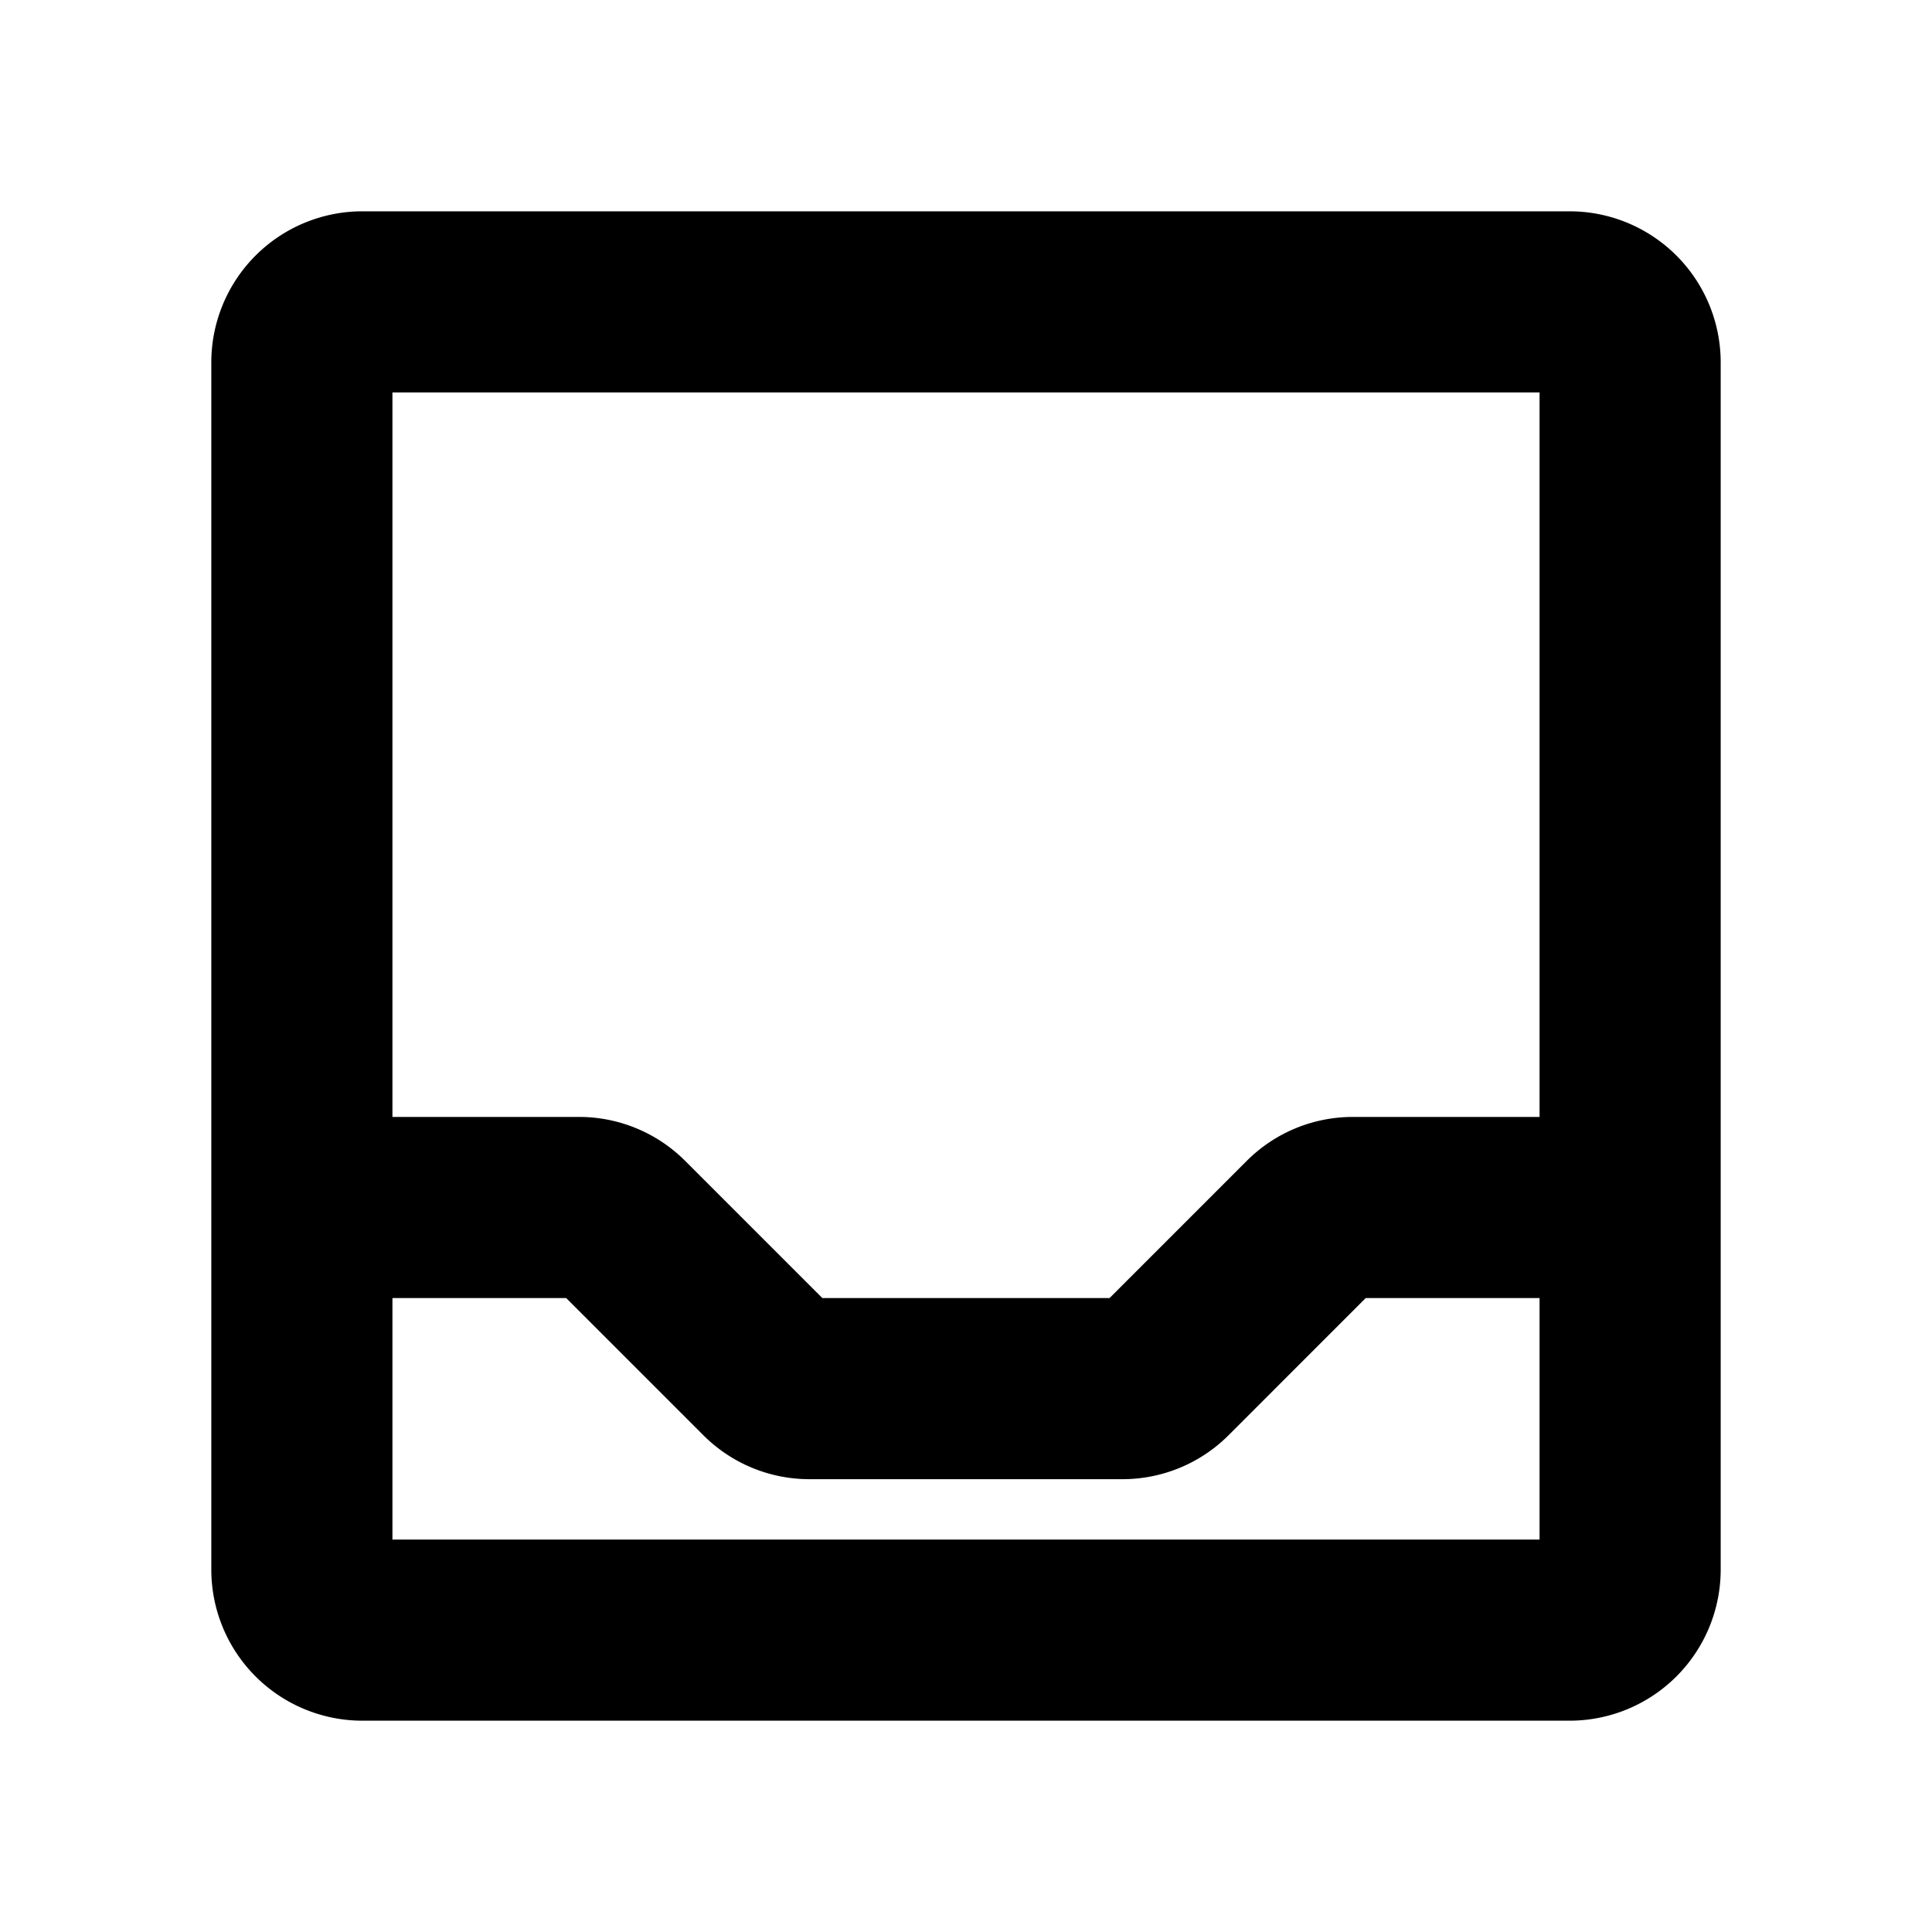 <svg id="Flat" xmlns="http://www.w3.org/2000/svg" viewBox="0 0 256 256">
  <path d="M208,28H48A20.022,20.022,0,0,0,28,48V159.884c-0.0.039-.006.077-.006.116s.005.077.006.116V208a20.022,20.022,0,0,0,20,20H208a20.022,20.022,0,0,0,20-20V48A20.022,20.022,0,0,0,208,28Zm-4,24v96H179.308a19.876,19.876,0,0,0-14.143,5.857L147.024,172H108.964L90.821,153.856A19.871,19.871,0,0,0,76.681,148H52V52ZM52,204V172H75.024L93.167,190.144A19.871,19.871,0,0,0,107.308,196h41.373a19.876,19.876,0,0,0,14.143-5.857L180.964,172H204v32Z"/>
</svg>
